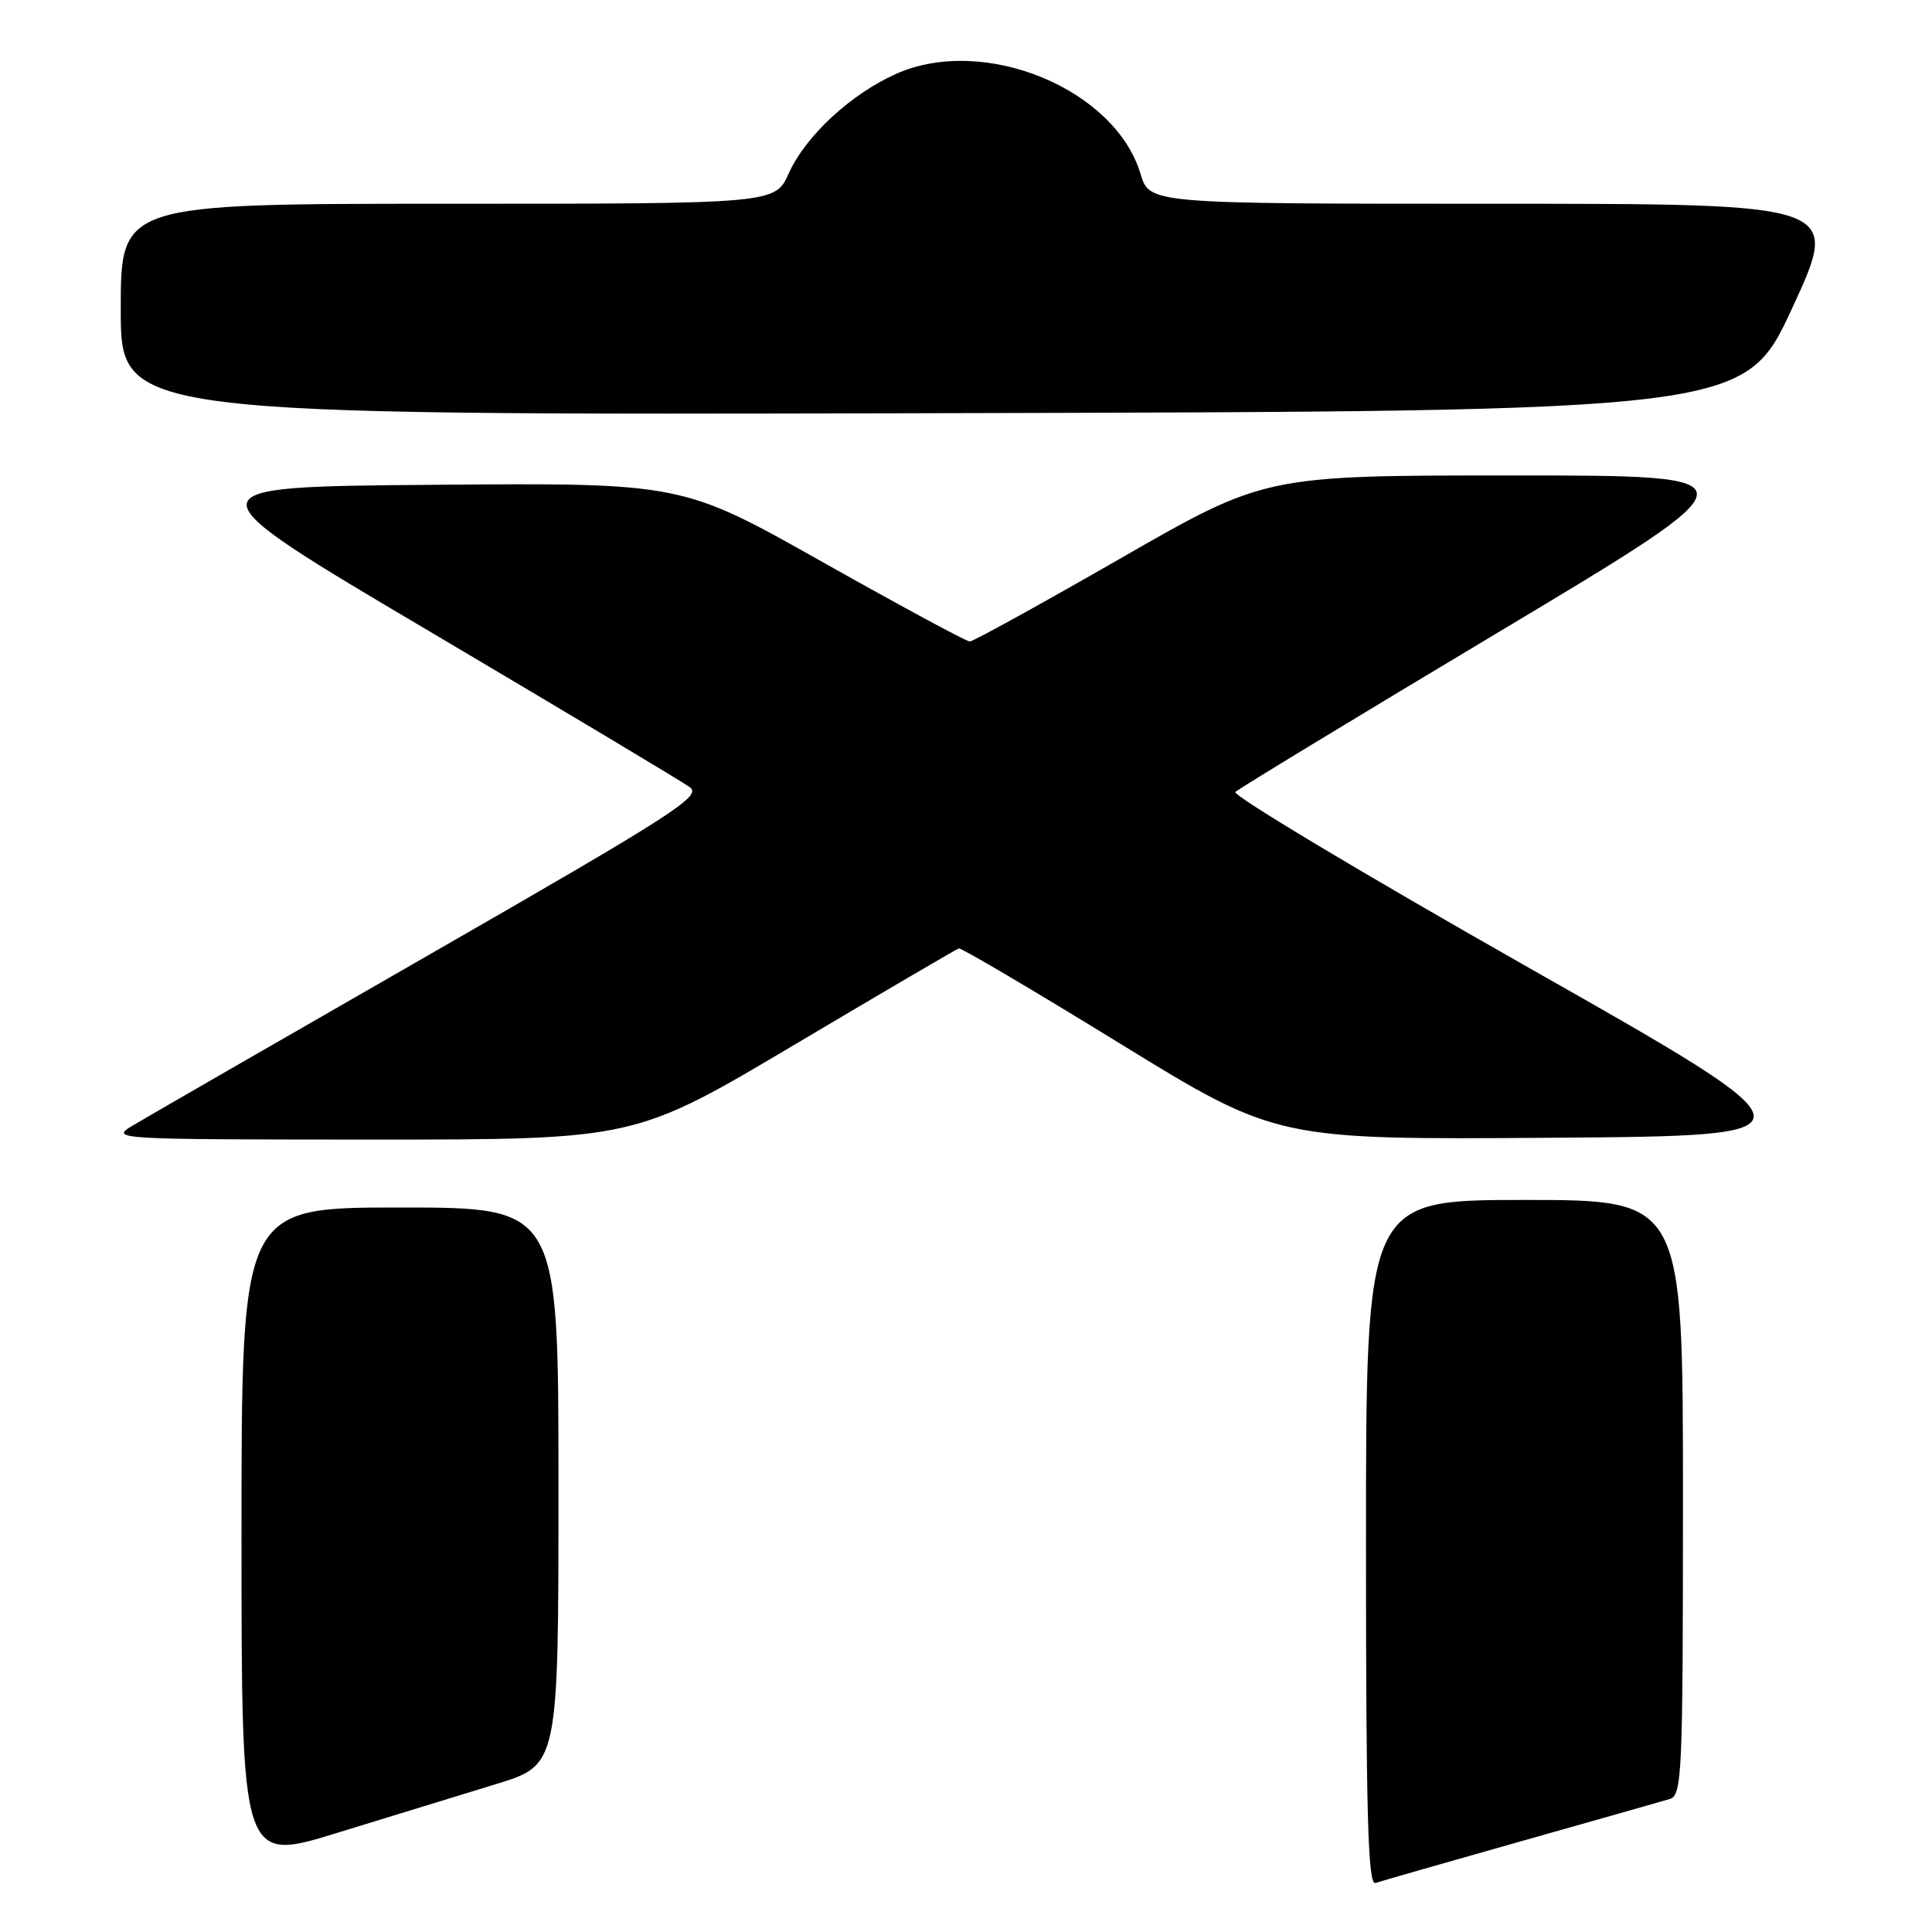 <?xml version="1.0" encoding="UTF-8" standalone="no"?>
<!DOCTYPE svg PUBLIC "-//W3C//DTD SVG 1.1//EN" "http://www.w3.org/Graphics/SVG/1.1/DTD/svg11.dtd" >
<svg xmlns="http://www.w3.org/2000/svg" xmlns:xlink="http://www.w3.org/1999/xlink" version="1.1" viewBox="0 0 256 256">
 <g >
 <path fill="currentColor"
d=" M 201.50 243.99 C 211.40 241.19 220.29 238.67 221.25 238.38 C 222.88 237.90 223.00 235.12 223.00 198.43 C 223.00 159.00 223.00 159.00 202.00 159.00 C 181.00 159.00 181.00 159.00 181.00 204.47 C 181.00 240.40 181.26 249.85 182.25 249.51 C 182.94 249.27 191.60 246.79 201.50 243.99 Z  M 65.73 236.40 C 74.00 233.88 74.00 233.88 74.00 196.94 C 74.00 160.00 74.00 160.00 53.00 160.00 C 32.00 160.00 32.00 160.00 32.00 203.39 C 32.00 246.78 32.00 246.78 44.73 242.85 C 51.74 240.69 61.19 237.79 65.73 236.40 Z  M 105.29 138.42 C 116.94 131.50 126.73 125.77 127.05 125.67 C 127.37 125.58 136.97 131.24 148.38 138.26 C 169.14 151.02 169.14 151.02 205.49 150.76 C 241.84 150.50 241.84 150.50 202.36 128.11 C 180.65 115.79 163.25 105.37 163.69 104.94 C 164.14 104.50 179.97 94.89 198.87 83.58 C 233.24 63.00 233.24 63.00 200.42 63.00 C 167.61 63.00 167.61 63.00 148.46 74.00 C 137.92 80.05 128.94 85.00 128.49 85.00 C 128.05 85.00 119.29 80.27 109.02 74.49 C 90.36 63.97 90.36 63.97 57.43 64.24 C 24.50 64.50 24.50 64.50 57.05 83.74 C 74.95 94.33 90.41 103.58 91.41 104.31 C 93.03 105.49 89.34 107.86 56.86 126.51 C 36.86 137.99 19.15 148.20 17.50 149.19 C 14.57 150.95 15.34 150.99 49.31 151.00 C 84.11 151.00 84.11 151.00 105.29 138.42 Z  M 237.51 40.75 C 243.86 27.00 243.86 27.00 198.09 27.00 C 152.32 27.00 152.32 27.00 151.13 23.05 C 147.75 11.76 130.41 4.63 118.80 9.76 C 112.77 12.43 106.76 17.99 104.52 22.96 C 102.70 27.00 102.70 27.00 59.35 27.00 C 16.00 27.00 16.00 27.00 16.00 41.00 C 16.00 55.01 16.00 55.01 123.58 54.75 C 231.16 54.50 231.16 54.50 237.51 40.75 Z "/>
</g>
</svg>